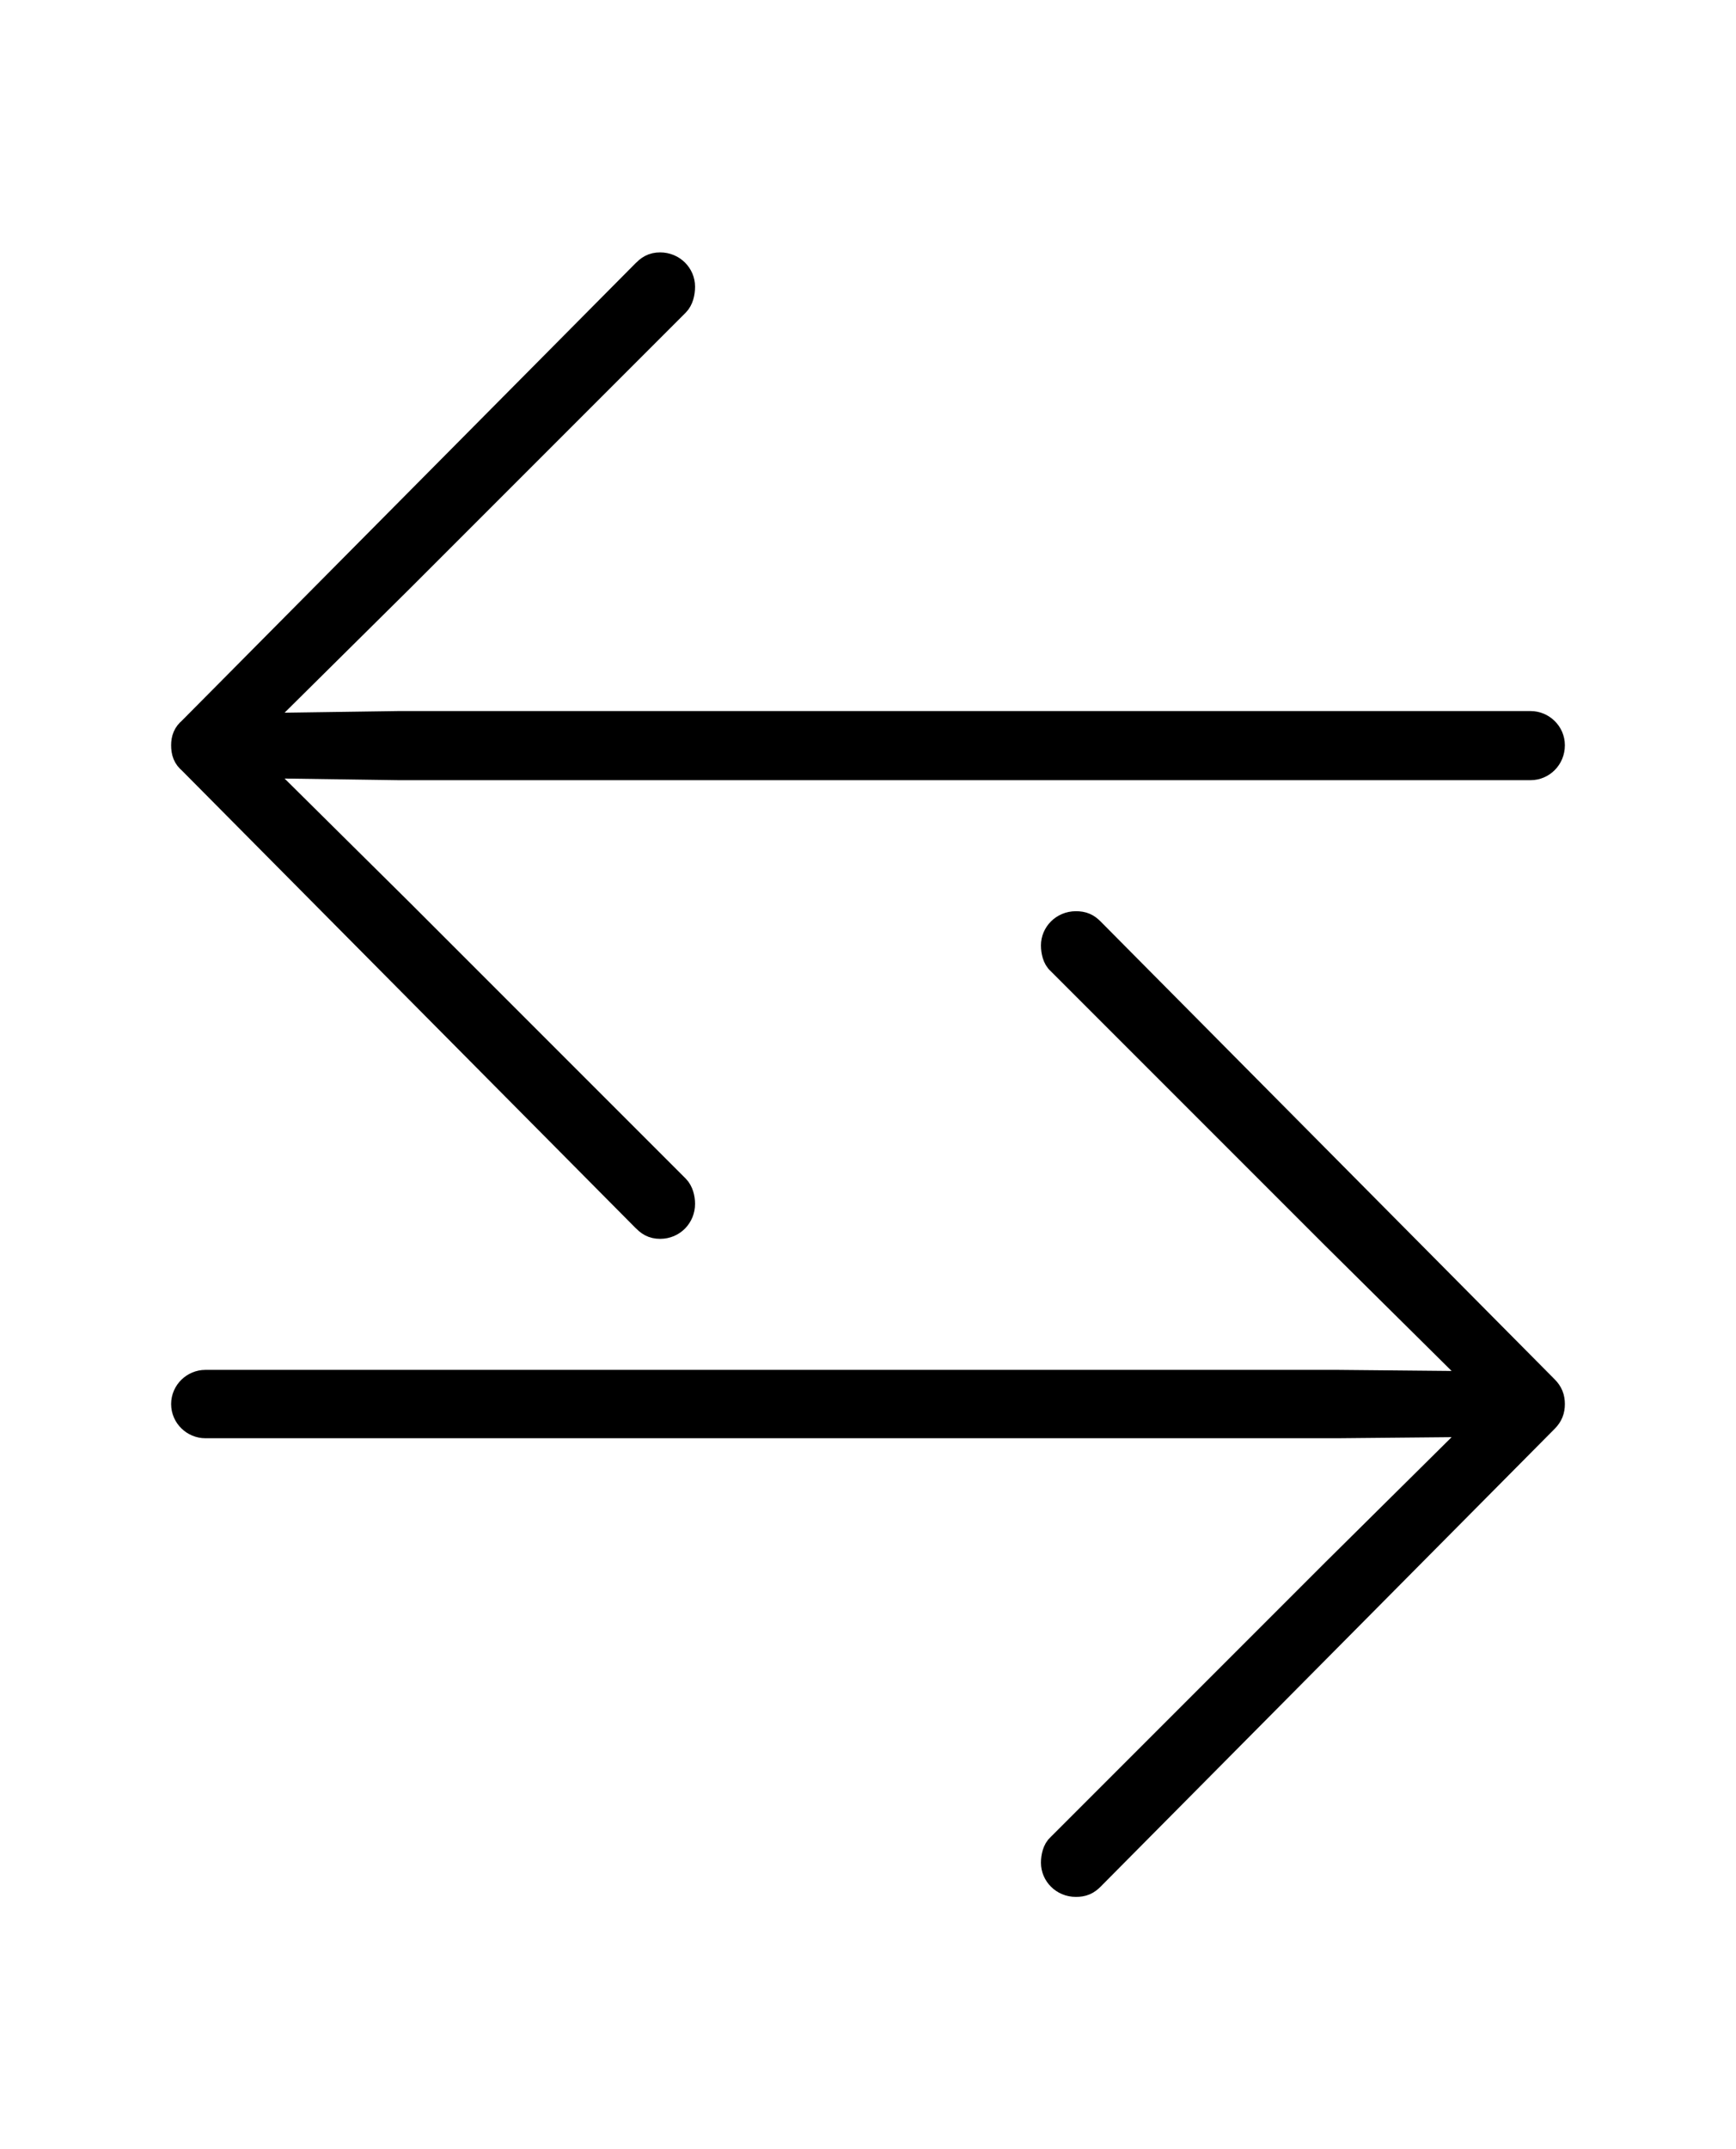 <svg width='50.51px' height='62.52px' direction='ltr' xmlns='http://www.w3.org/2000/svg' version='1.1'>
<g fill-rule='nonzero' transform='scale(1,-1) translate(0,-62.52)'>
<path fill='black' stroke='black' fill-opacity='1.0' stroke-width='1.0' d='
    M 45.031,40.842
    C 45.031,41.121 44.795,41.336 44.537,41.336
    L 11.58,41.336
    L 7.047,41.271
    L 11.602,45.783
    L 19.594,53.775
    C 19.68,53.861 19.723,54.012 19.723,54.184
    C 19.723,54.441 19.508,54.678 19.207,54.678
    C 19.035,54.678 18.949,54.613 18.842,54.506
    L 5.629,41.186
    C 5.521,41.1 5.479,40.992 5.479,40.842
    C 5.479,40.67 5.521,40.562 5.629,40.477
    L 18.842,27.156
    C 18.949,27.049 19.035,26.984 19.207,26.984
    C 19.508,26.984 19.723,27.221 19.723,27.5
    C 19.723,27.65 19.68,27.801 19.594,27.887
    L 11.602,35.879
    L 7.047,40.391
    L 11.58,40.326
    L 44.537,40.326
    C 44.795,40.326 45.031,40.541 45.031,40.842
    Z
    M 45.031,21.678
    C 45.031,21.828 44.988,21.936 44.881,22.043
    L 31.668,35.363
    C 31.561,35.471 31.475,35.514 31.303,35.514
    C 31.002,35.514 30.787,35.277 30.787,35.02
    C 30.787,34.869 30.83,34.697 30.916,34.633
    L 38.908,26.641
    L 43.463,22.129
    L 38.93,22.172
    L 5.973,22.172
    C 5.715,22.172 5.479,21.957 5.479,21.678
    C 5.479,21.398 5.715,21.184 5.973,21.184
    L 38.93,21.184
    L 43.463,21.227
    L 38.908,16.715
    L 30.916,8.723
    C 30.83,8.658 30.787,8.486 30.787,8.336
    C 30.787,8.078 31.002,7.842 31.303,7.842
    C 31.475,7.842 31.561,7.885 31.668,7.992
    L 44.881,21.312
    C 44.988,21.42 45.031,21.527 45.031,21.678
    Z
' />
</g>
</svg>